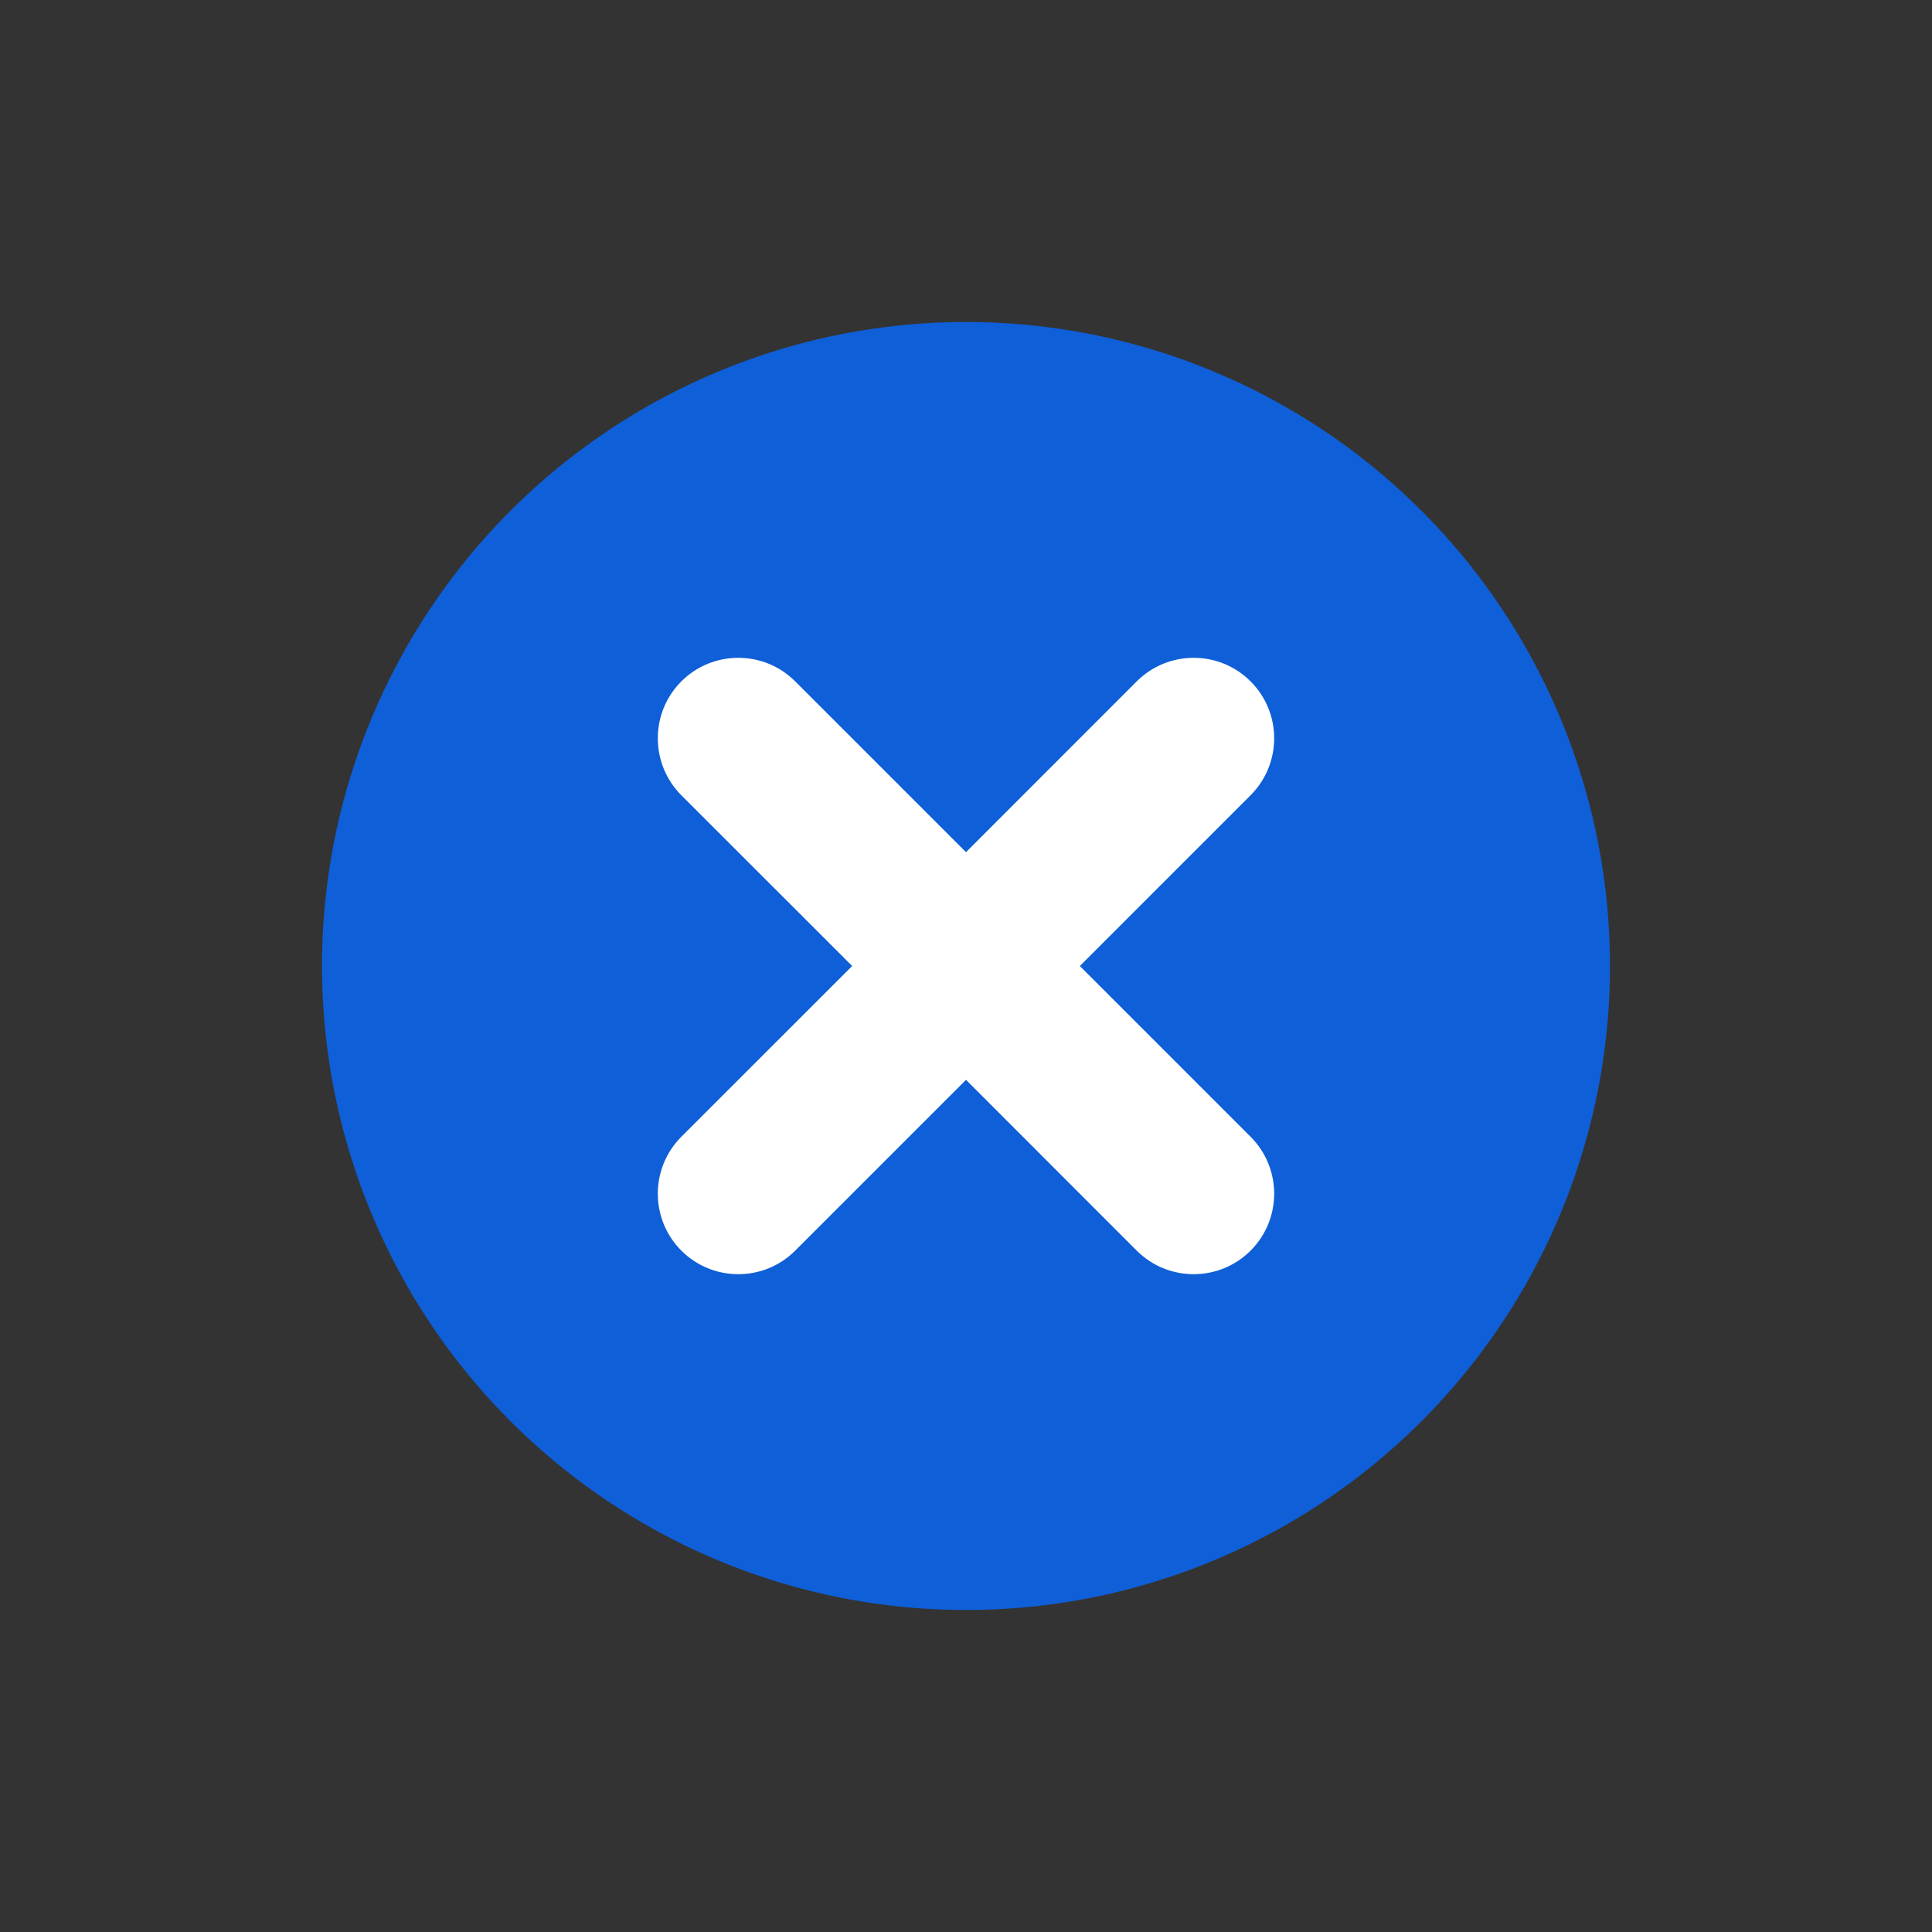 <svg width="24" height="24" viewBox="0 0 24 24" fill="none" xmlns="http://www.w3.org/2000/svg">
<rect x="0" y="0" width="24" height="24" fill="#333333" stroke="none"/>
<circle cx="12" cy="12" r="8" fill="#0F5FD8"/>
<path fill-rule="evenodd" clip-rule="evenodd" d="M9.878 8.464C9.488 8.074 8.855 8.074 8.464 8.464C8.074 8.855 8.074 9.488 8.464 9.879L10.586 12L8.464 14.121C8.074 14.512 8.074 15.145 8.464 15.536C8.855 15.926 9.488 15.926 9.878 15.536L12 13.414L14.121 15.536C14.512 15.926 15.145 15.926 15.535 15.536C15.926 15.145 15.926 14.512 15.535 14.121L13.414 12L15.535 9.879C15.926 9.488 15.926 8.855 15.535 8.464C15.145 8.074 14.512 8.074 14.121 8.464L12 10.586L9.878 8.464Z" fill="white"/>
</svg>
